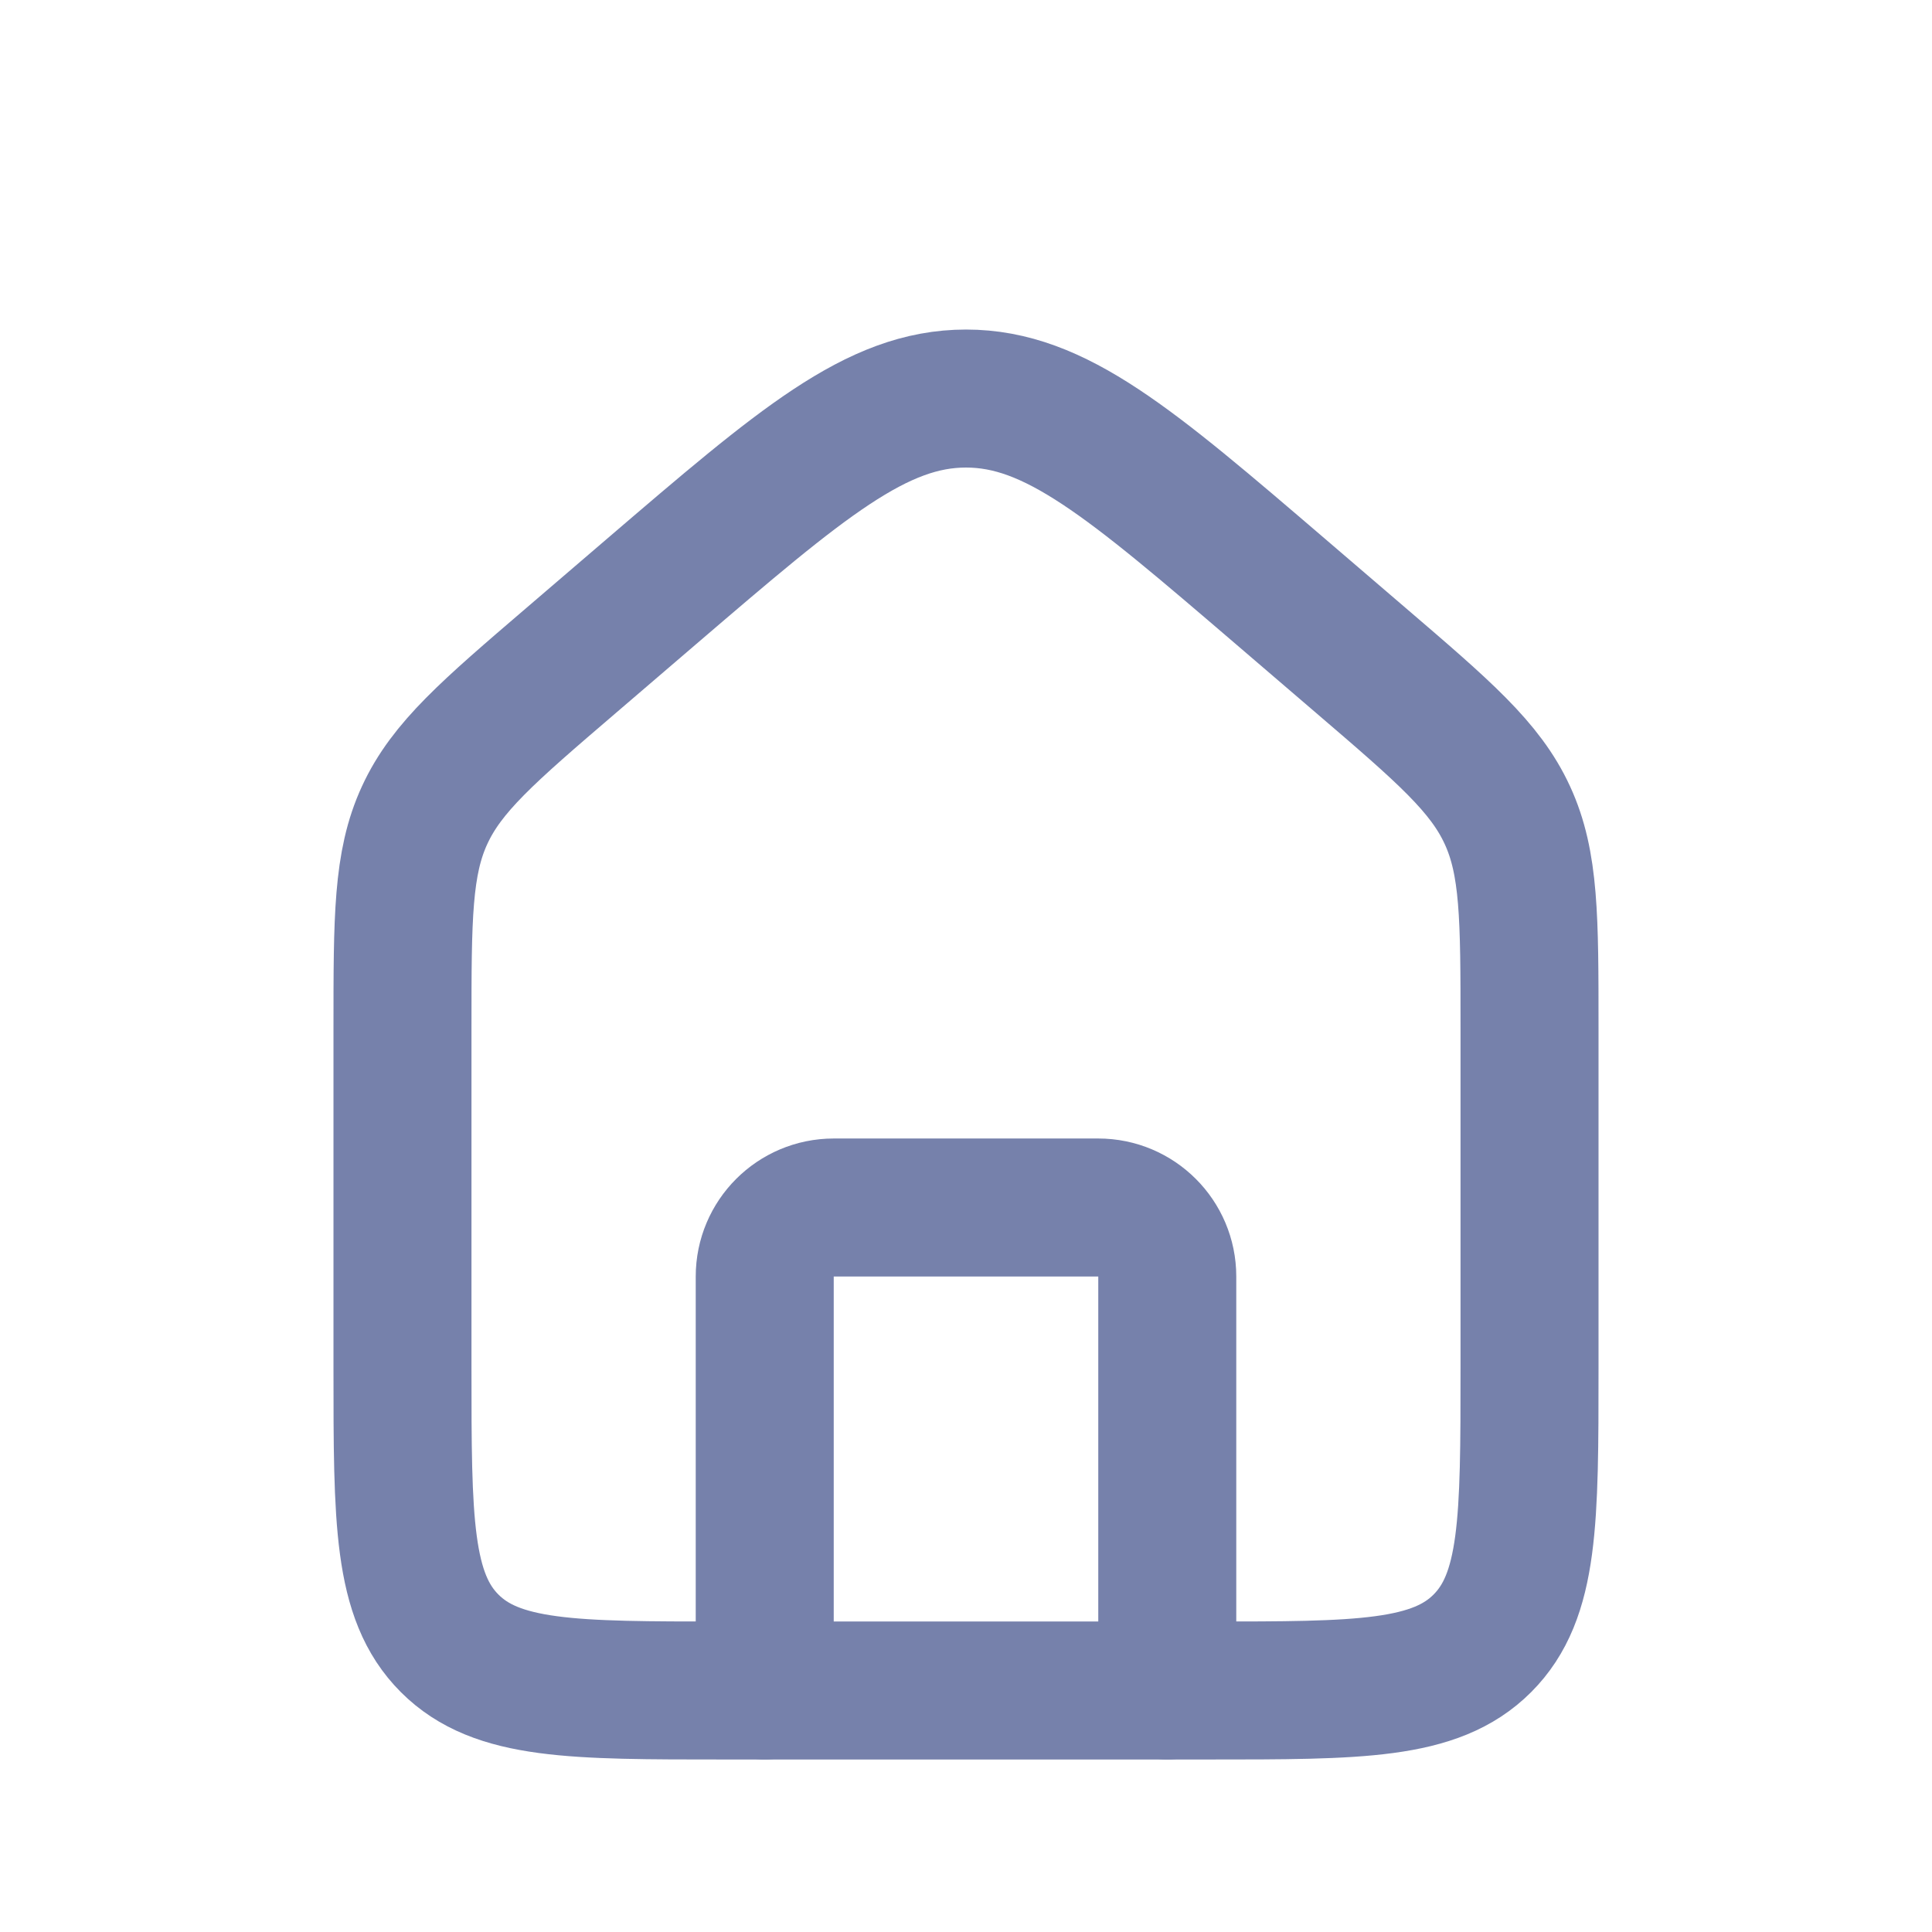 <svg width="28" height="28" viewBox="0 0 28 28" fill="none" xmlns="http://www.w3.org/2000/svg">
<path d="M5.833 14.886C5.833 13.302 5.833 12.51 6.154 11.814C6.474 11.118 7.075 10.602 8.278 9.571L9.444 8.571C11.618 6.708 12.705 5.776 14 5.776C15.295 5.776 16.382 6.708 18.556 8.571L19.722 9.571C20.925 10.602 21.526 11.118 21.846 11.814C22.167 12.51 22.167 13.302 22.167 14.886V19.833C22.167 22.033 22.167 23.133 21.483 23.817C20.8 24.5 19.7 24.5 17.5 24.5H10.5C8.3 24.5 7.2 24.5 6.517 23.817C5.833 23.133 5.833 22.033 5.833 19.833V14.886Z" stroke="#7681AB" stroke-width="2"/>
<path d="M16.917 24.5V18.5C16.917 17.948 16.469 17.5 15.917 17.5H12.083C11.531 17.5 11.083 17.948 11.083 18.5V24.5" stroke="#7681AB" stroke-width="2" stroke-linecap="round" stroke-linejoin="round"/>
</svg>
